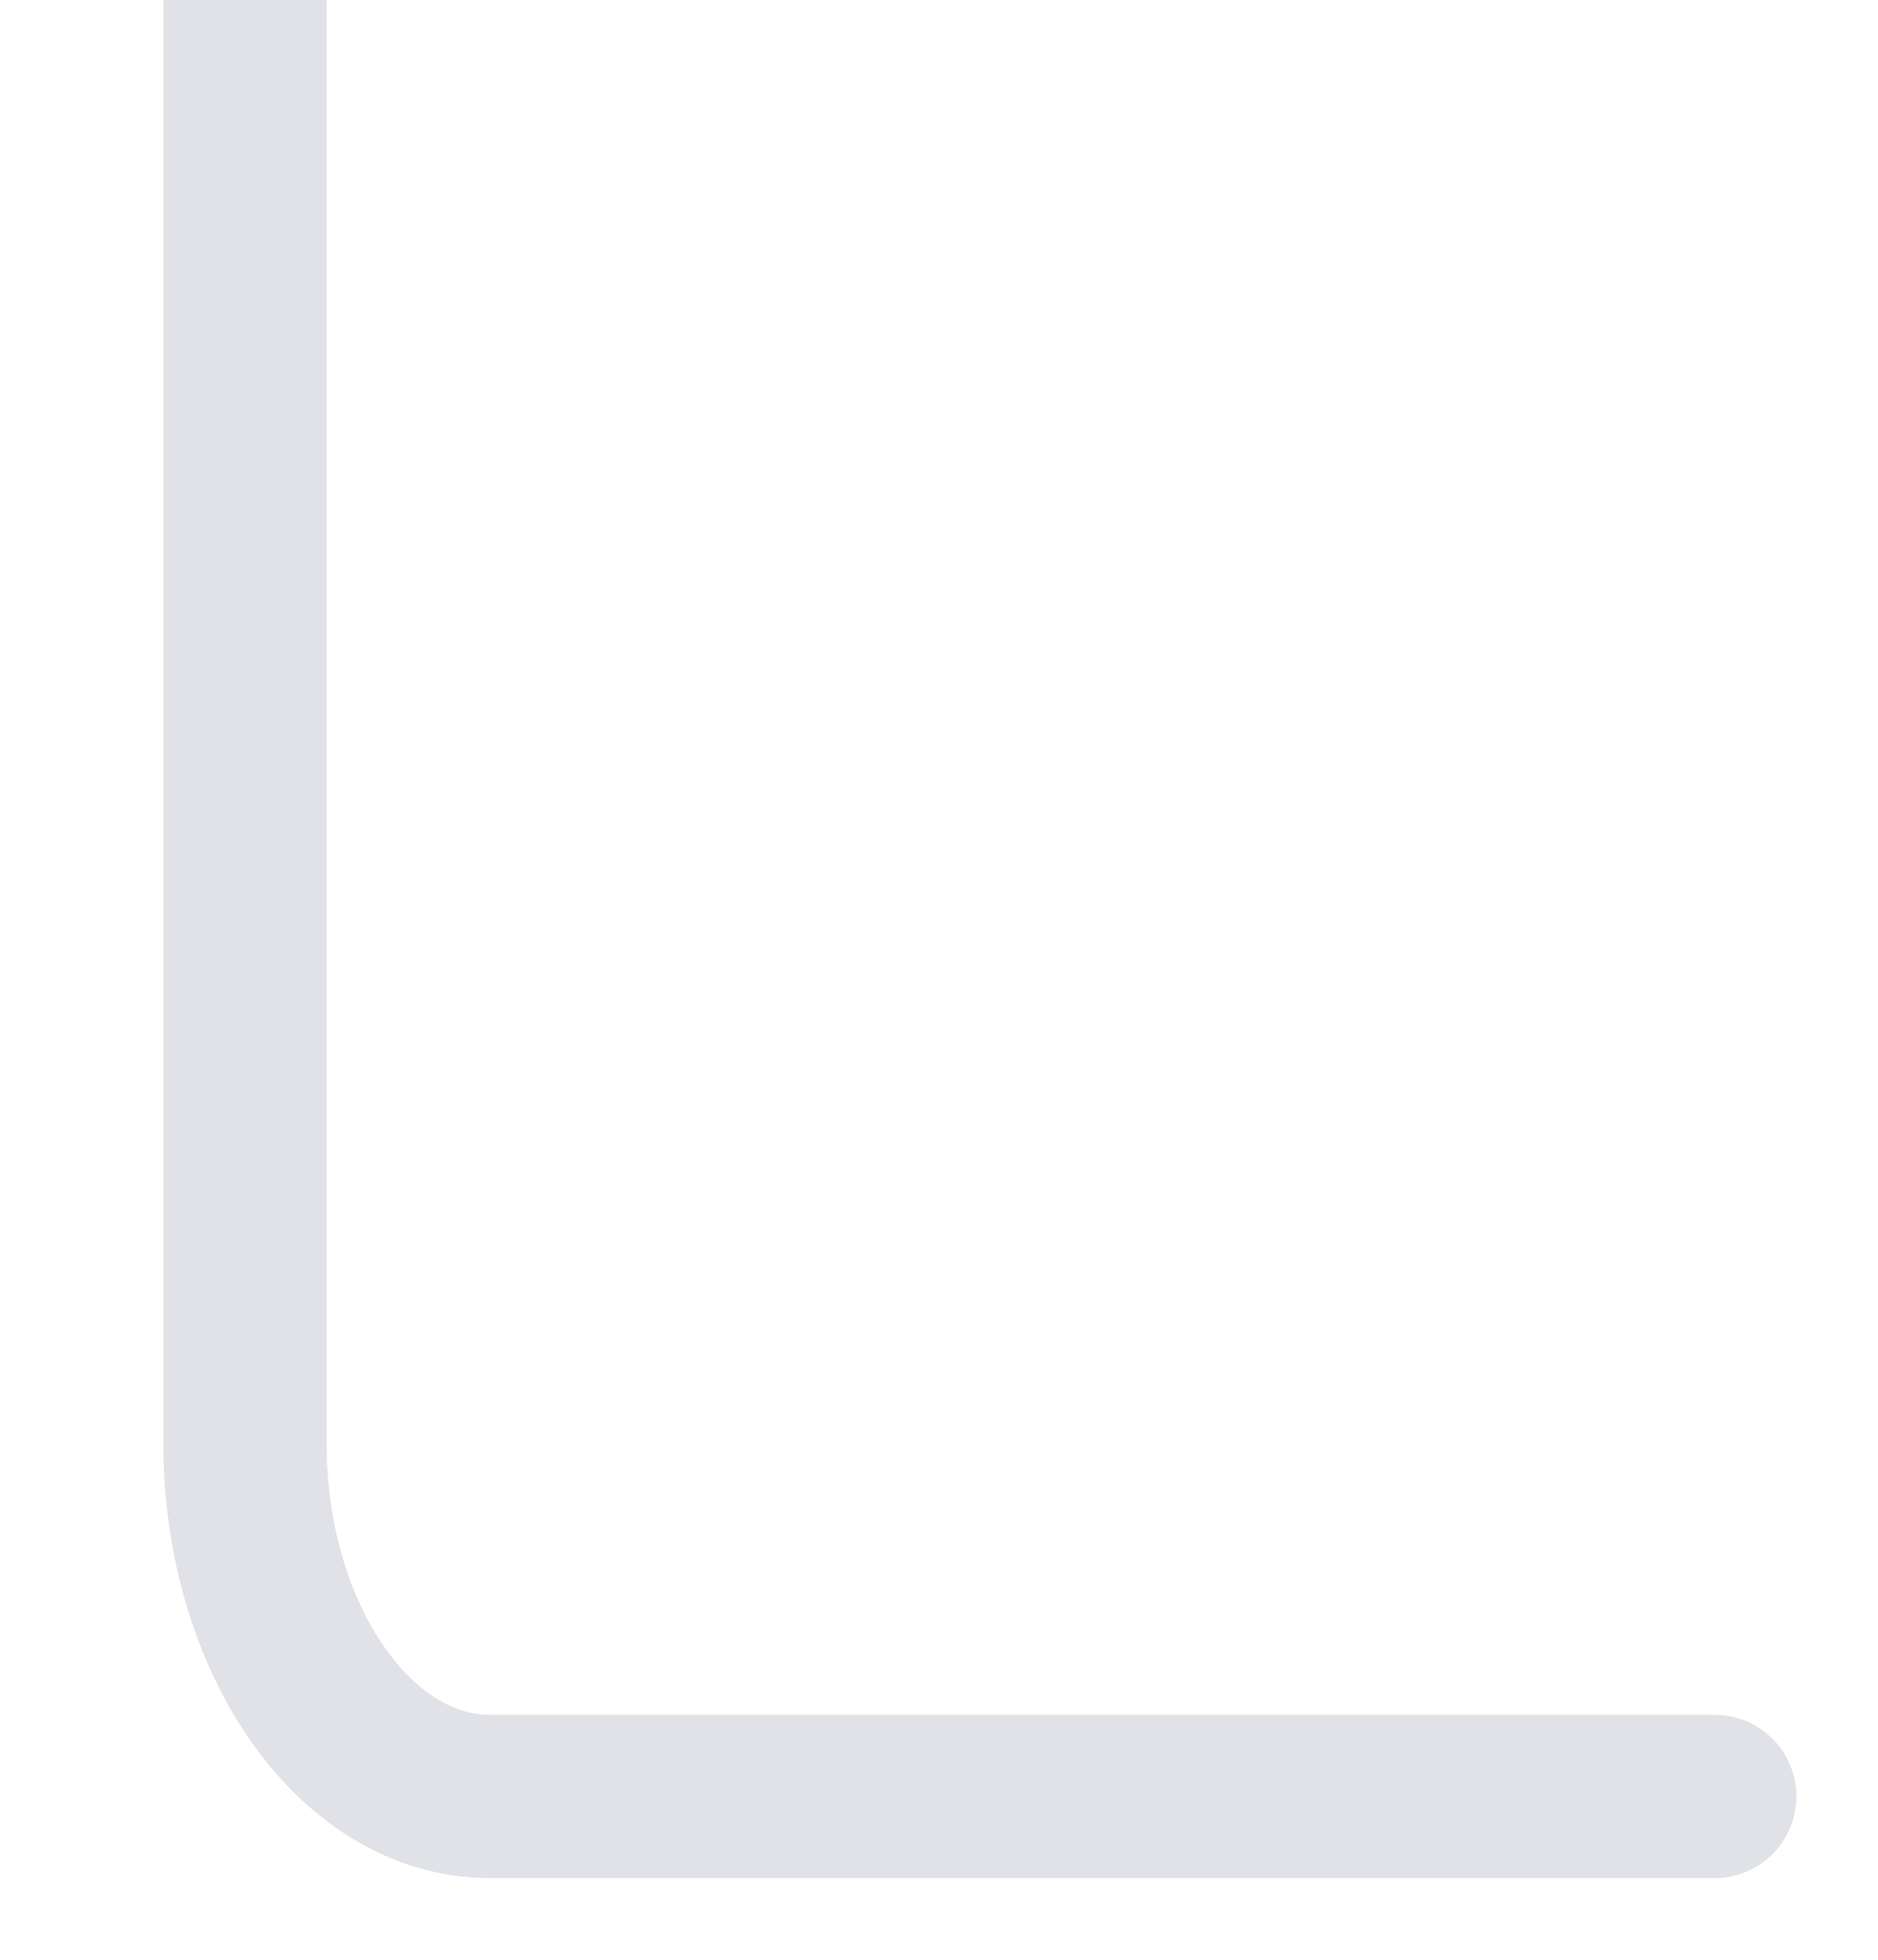<svg width="23" height="24" viewBox="0 0 23 24" fill="none" xmlns="http://www.w3.org/2000/svg">
<g clip-path="url(#clip0_78_210)">
<path d="M3 -4V17.667C3 20.06 4.343 22 6 22H21" stroke="#E0E2E7" stroke-width="2" stroke-linecap="round"/>
</g>
<defs>
<clipPath id="clip0_78_210">
<rect width="23" height="24" fill="white"/>
</clipPath>
</defs>
</svg>
